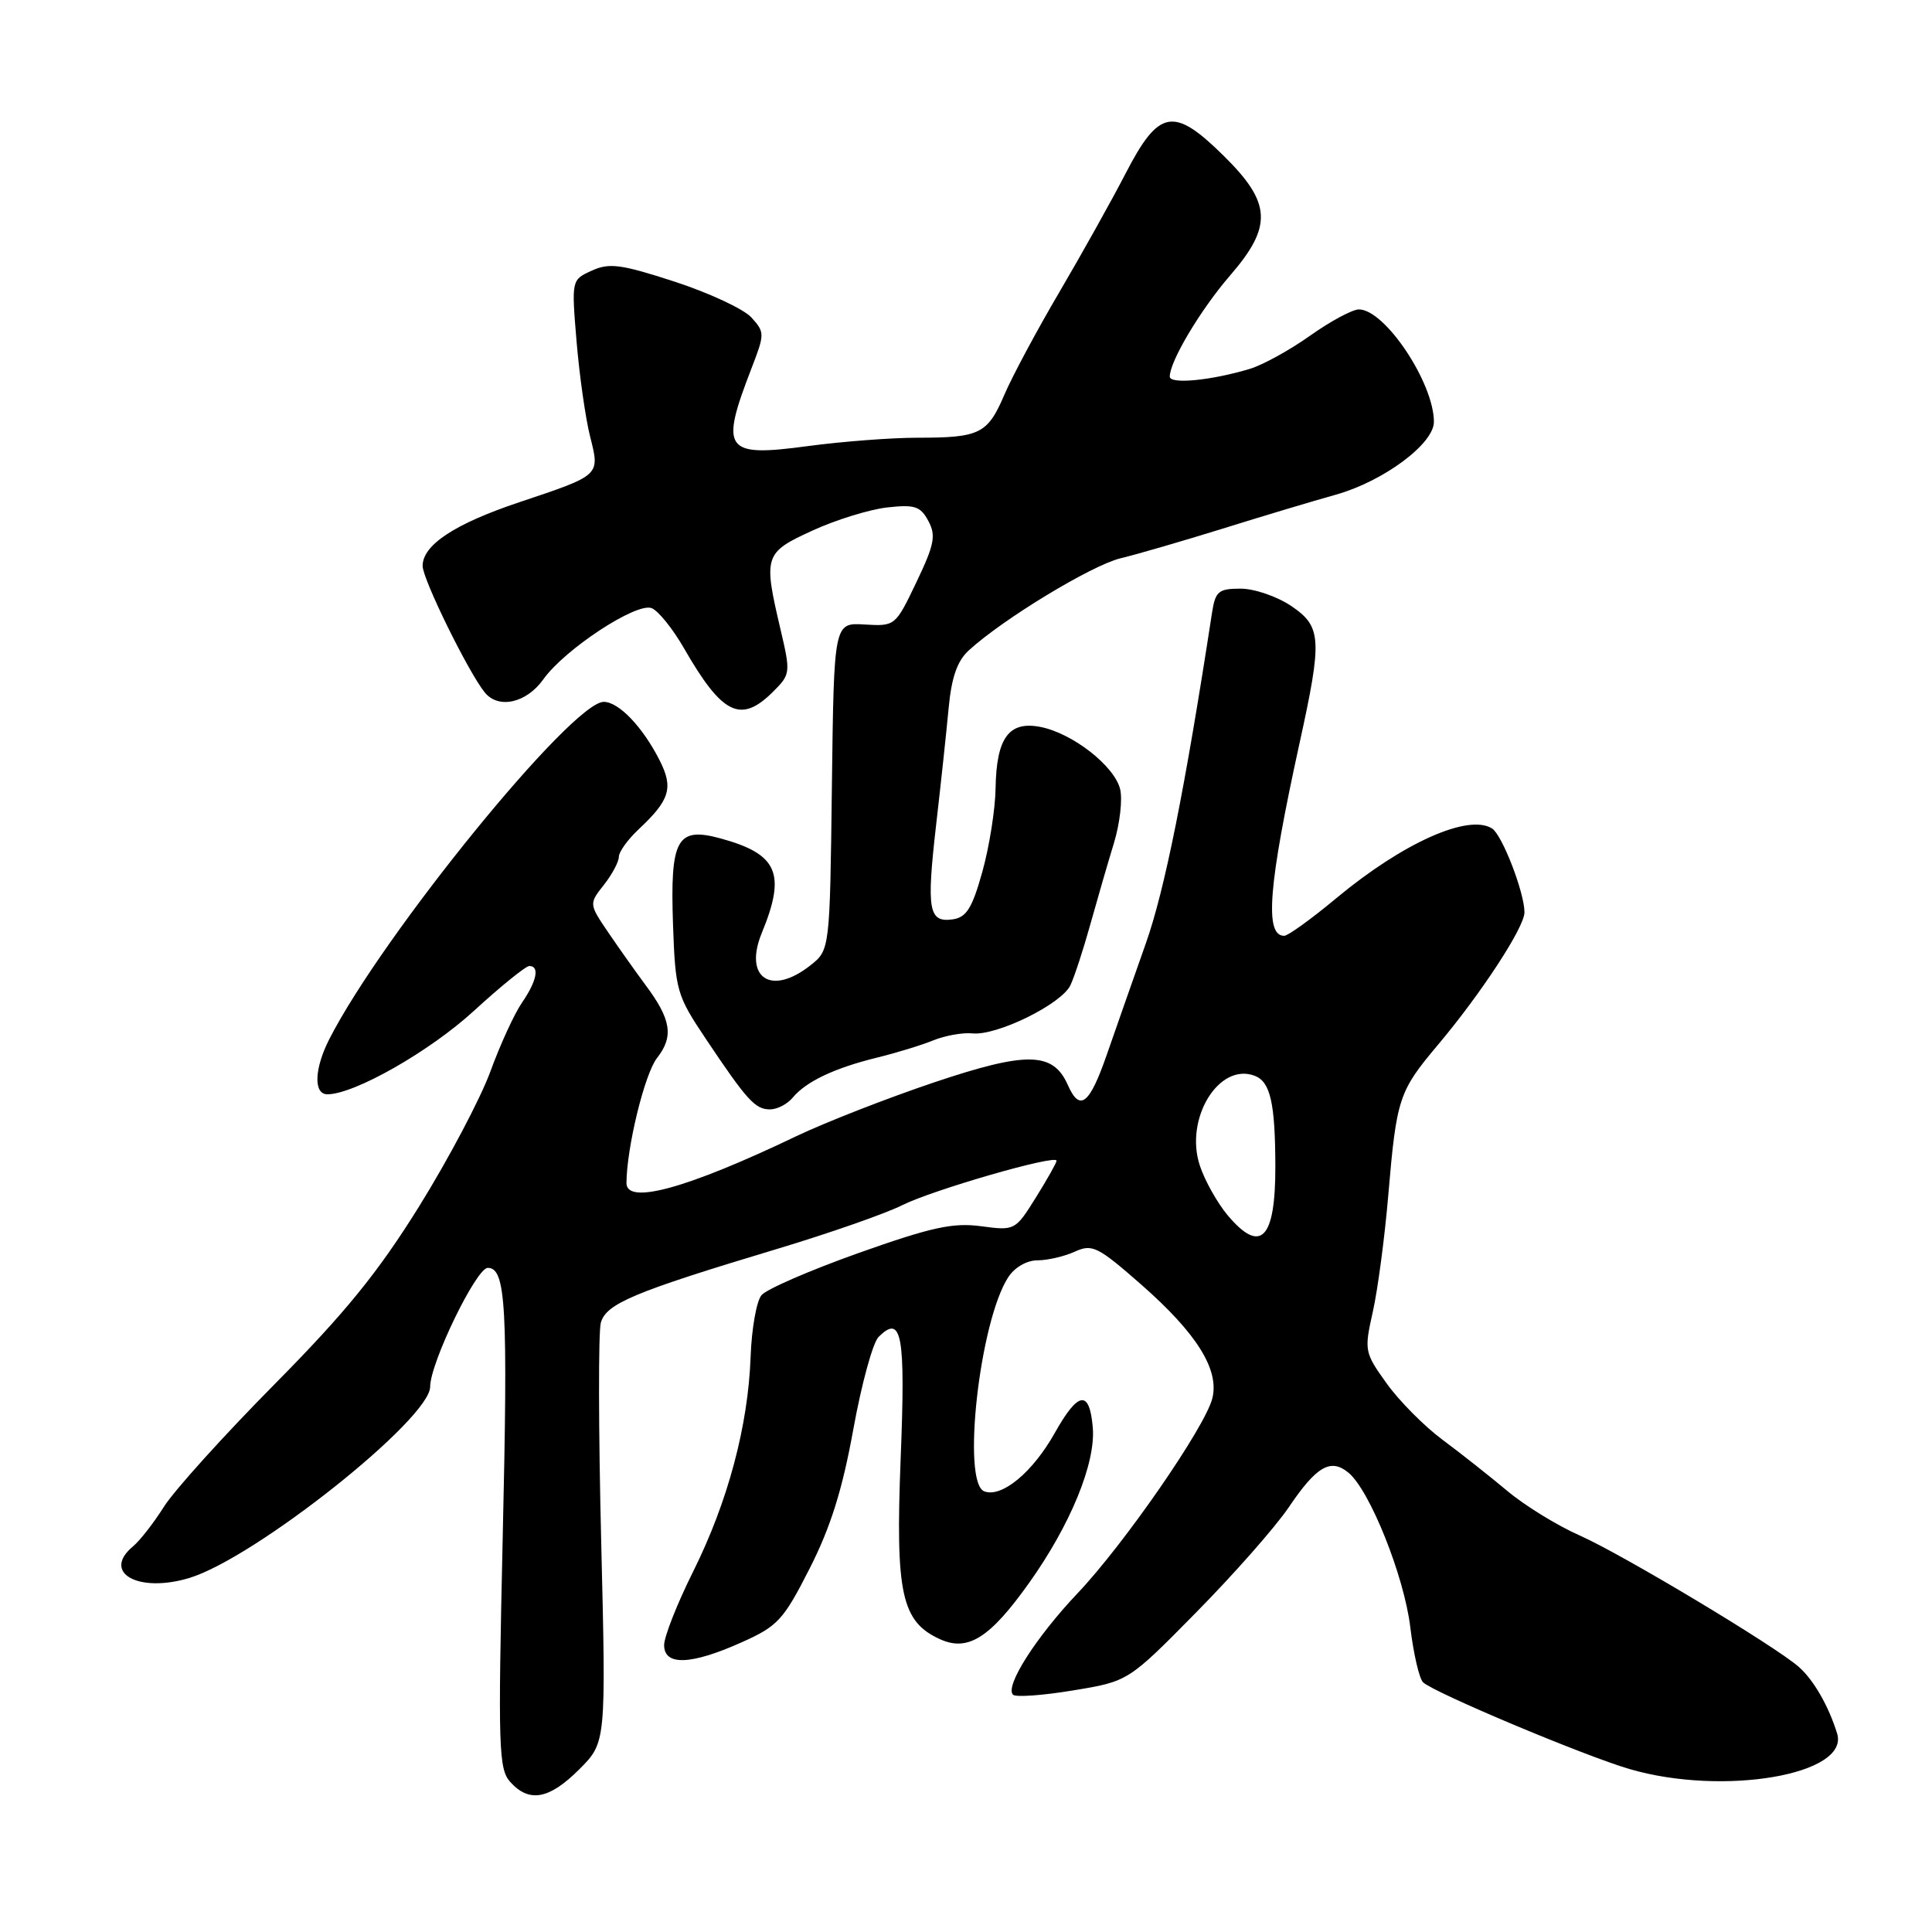 <?xml version="1.0" encoding="UTF-8" standalone="no"?>
<!DOCTYPE svg PUBLIC "-//W3C//DTD SVG 1.1//EN" "http://www.w3.org/Graphics/SVG/1.1/DTD/svg11.dtd" >
<svg xmlns="http://www.w3.org/2000/svg" xmlns:xlink="http://www.w3.org/1999/xlink" version="1.1" viewBox="0 0 256 256">
 <g >
 <path fill="currentColor"
d=" M 76.76 234.44 C 80.31 230.89 80.31 230.89 79.66 204.19 C 79.30 189.51 79.28 176.50 79.61 175.28 C 80.31 172.74 83.95 171.21 103.00 165.48 C 109.88 163.41 117.29 160.82 119.47 159.73 C 123.56 157.67 140.00 152.93 140.00 153.80 C 140.00 154.07 138.76 156.27 137.25 158.69 C 134.53 163.05 134.46 163.08 129.99 162.48 C 126.27 161.98 123.41 162.61 113.79 166.02 C 107.36 168.31 101.56 170.82 100.90 171.62 C 100.24 172.41 99.59 176.09 99.46 179.78 C 99.13 188.95 96.45 198.99 91.85 208.23 C 89.73 212.48 88.00 216.87 88.00 217.98 C 88.00 220.75 91.53 220.63 98.22 217.64 C 103.08 215.47 103.80 214.68 107.30 207.80 C 110.07 202.34 111.62 197.38 113.06 189.44 C 114.14 183.45 115.65 177.92 116.41 177.16 C 119.50 174.07 120.00 176.79 119.34 193.32 C 118.64 211.17 119.45 214.88 124.55 217.20 C 128.24 218.88 131.15 217.06 136.33 209.79 C 141.83 202.08 145.20 193.87 144.80 189.16 C 144.37 184.11 142.88 184.32 139.76 189.88 C 136.83 195.10 132.73 198.49 130.42 197.61 C 127.41 196.45 129.79 175.11 133.59 169.25 C 134.44 167.93 136.05 167.00 137.48 167.00 C 138.81 167.00 141.04 166.48 142.42 165.85 C 144.73 164.80 145.46 165.16 151.26 170.25 C 158.59 176.69 161.59 181.50 160.64 185.29 C 159.69 189.09 148.95 204.62 142.78 211.12 C 137.25 216.96 133.12 223.45 134.23 224.56 C 134.58 224.91 138.16 224.66 142.18 223.99 C 149.50 222.79 149.50 222.79 158.51 213.64 C 163.47 208.61 168.99 202.35 170.77 199.72 C 174.45 194.27 176.32 193.19 178.68 195.14 C 181.50 197.46 186.06 208.85 186.87 215.61 C 187.30 219.15 188.06 222.44 188.57 222.92 C 190.04 224.30 209.93 232.66 215.93 234.41 C 228.32 238.03 245.11 235.16 243.43 229.70 C 242.30 226.05 240.31 222.59 238.35 220.87 C 235.17 218.08 214.93 205.94 209.30 203.45 C 206.35 202.15 202.03 199.49 199.72 197.55 C 197.40 195.61 193.53 192.55 191.12 190.76 C 188.71 188.97 185.38 185.61 183.73 183.30 C 180.80 179.21 180.75 178.96 181.91 173.80 C 182.56 170.89 183.49 163.91 183.96 158.30 C 185.05 145.53 185.35 144.61 190.49 138.50 C 196.26 131.65 202.00 122.87 202.00 120.89 C 202.00 118.28 199.06 110.66 197.72 109.79 C 194.61 107.78 185.92 111.66 177.11 118.98 C 173.80 121.74 170.67 124.00 170.16 124.00 C 167.53 124.00 168.07 117.30 172.19 98.50 C 175.23 84.67 175.13 83.03 171.10 80.30 C 169.23 79.04 166.22 78.00 164.40 78.00 C 161.44 78.00 161.04 78.34 160.59 81.25 C 157.02 104.52 154.33 117.95 151.83 125.00 C 150.18 129.68 147.85 136.31 146.66 139.74 C 144.36 146.37 143.08 147.37 141.49 143.76 C 139.54 139.36 136.07 139.29 123.78 143.42 C 117.57 145.51 109.35 148.72 105.50 150.56 C 91.04 157.48 82.99 159.69 83.01 156.75 C 83.04 152.03 85.42 142.28 87.06 140.19 C 89.30 137.34 88.94 135.07 85.52 130.50 C 84.29 128.84 82.10 125.76 80.65 123.63 C 78.03 119.77 78.03 119.77 80.02 117.25 C 81.11 115.86 82.00 114.19 82.00 113.54 C 82.00 112.88 83.17 111.26 84.59 109.92 C 88.76 106.02 89.26 104.41 87.41 100.76 C 85.17 96.33 81.99 93.00 80.00 93.00 C 75.80 93.00 50.69 123.85 43.63 137.70 C 41.64 141.61 41.52 145.00 43.38 145.00 C 46.95 145.00 56.95 139.31 62.80 133.94 C 66.37 130.67 69.67 128.00 70.14 128.00 C 71.53 128.00 71.13 130.00 69.17 132.85 C 68.16 134.31 66.27 138.43 64.97 142.00 C 63.66 145.57 59.42 153.60 55.55 159.83 C 50.08 168.62 45.77 173.93 36.34 183.46 C 29.66 190.21 23.08 197.50 21.73 199.64 C 20.38 201.78 18.54 204.14 17.64 204.89 C 13.44 208.37 18.28 211.13 25.05 209.10 C 33.73 206.50 57.00 188.03 57.00 183.74 C 57.00 180.60 63.11 168.00 64.63 168.00 C 67.04 168.00 67.32 173.01 66.61 203.81 C 65.98 231.61 66.07 234.42 67.62 236.13 C 70.13 238.91 72.78 238.42 76.76 234.44 Z  M 105.05 145.43 C 106.82 143.30 110.59 141.52 116.17 140.15 C 118.74 139.52 122.11 138.49 123.67 137.85 C 125.23 137.22 127.56 136.80 128.86 136.93 C 132.10 137.26 140.67 133.04 141.84 130.54 C 142.37 129.42 143.55 125.80 144.47 122.50 C 145.39 119.20 146.79 114.36 147.59 111.75 C 148.39 109.14 148.76 105.90 148.42 104.55 C 147.65 101.48 142.14 97.18 137.90 96.33 C 133.69 95.49 132.03 97.75 131.92 104.44 C 131.88 107.22 131.09 112.20 130.17 115.50 C 128.82 120.34 128.06 121.56 126.24 121.82 C 123.05 122.27 122.75 120.60 124.03 109.40 C 124.66 103.95 125.41 96.94 125.70 93.82 C 126.08 89.76 126.84 87.57 128.37 86.18 C 132.91 82.02 144.62 74.92 148.46 73.98 C 150.68 73.45 156.78 71.67 162.00 70.05 C 167.22 68.42 173.99 66.39 177.03 65.54 C 183.32 63.77 190.00 58.81 190.00 55.90 C 190.00 50.73 183.51 41.00 180.06 41.00 C 179.20 41.00 176.30 42.56 173.62 44.46 C 170.94 46.37 167.34 48.35 165.63 48.87 C 160.50 50.42 155.00 50.95 155.00 49.90 C 155.00 47.87 159.09 41.02 162.97 36.53 C 168.65 29.97 168.49 26.89 162.13 20.63 C 155.50 14.09 153.56 14.45 149.14 23.00 C 147.29 26.58 143.35 33.63 140.38 38.69 C 137.41 43.74 134.13 49.86 133.09 52.29 C 130.86 57.50 129.84 58.00 121.58 58.00 C 118.13 58.00 111.59 58.50 107.04 59.11 C 96.00 60.60 95.36 59.71 99.58 48.80 C 101.34 44.24 101.34 44.03 99.56 42.06 C 98.55 40.95 93.98 38.82 89.42 37.33 C 82.29 35.01 80.73 34.80 78.42 35.86 C 75.72 37.08 75.72 37.08 76.40 45.27 C 76.78 49.77 77.58 55.42 78.19 57.83 C 79.50 63.04 79.64 62.92 68.80 66.55 C 60.24 69.42 56.00 72.21 56.00 74.99 C 56.00 76.74 62.06 89.07 64.23 91.75 C 66.05 93.99 69.75 93.16 71.99 90.02 C 74.82 86.04 84.31 79.80 86.34 80.58 C 87.21 80.91 89.12 83.28 90.60 85.84 C 95.71 94.74 98.16 95.93 102.45 91.64 C 104.75 89.35 104.77 89.14 103.42 83.39 C 101.13 73.65 101.26 73.23 107.64 70.31 C 110.75 68.88 115.20 67.51 117.54 67.24 C 121.21 66.83 121.97 67.08 123.01 69.03 C 124.05 70.96 123.81 72.16 121.43 77.14 C 118.65 82.96 118.61 82.99 114.57 82.75 C 110.50 82.50 110.50 82.50 110.23 104.19 C 109.96 125.89 109.96 125.89 107.35 127.94 C 102.15 132.03 98.50 129.55 100.95 123.60 C 104.18 115.75 103.06 113.17 95.50 111.10 C 89.68 109.51 88.78 111.14 89.18 122.57 C 89.49 131.24 89.67 131.89 93.47 137.57 C 98.98 145.81 100.06 147.00 102.03 147.00 C 102.98 147.00 104.34 146.30 105.05 145.43 Z  M 162.67 161.03 C 161.30 159.39 159.63 156.42 158.98 154.43 C 156.93 148.23 161.52 140.73 166.26 142.55 C 168.33 143.34 168.97 146.15 168.99 154.55 C 169.01 164.22 167.05 166.23 162.67 161.03 Z "/>
</g>
</svg>